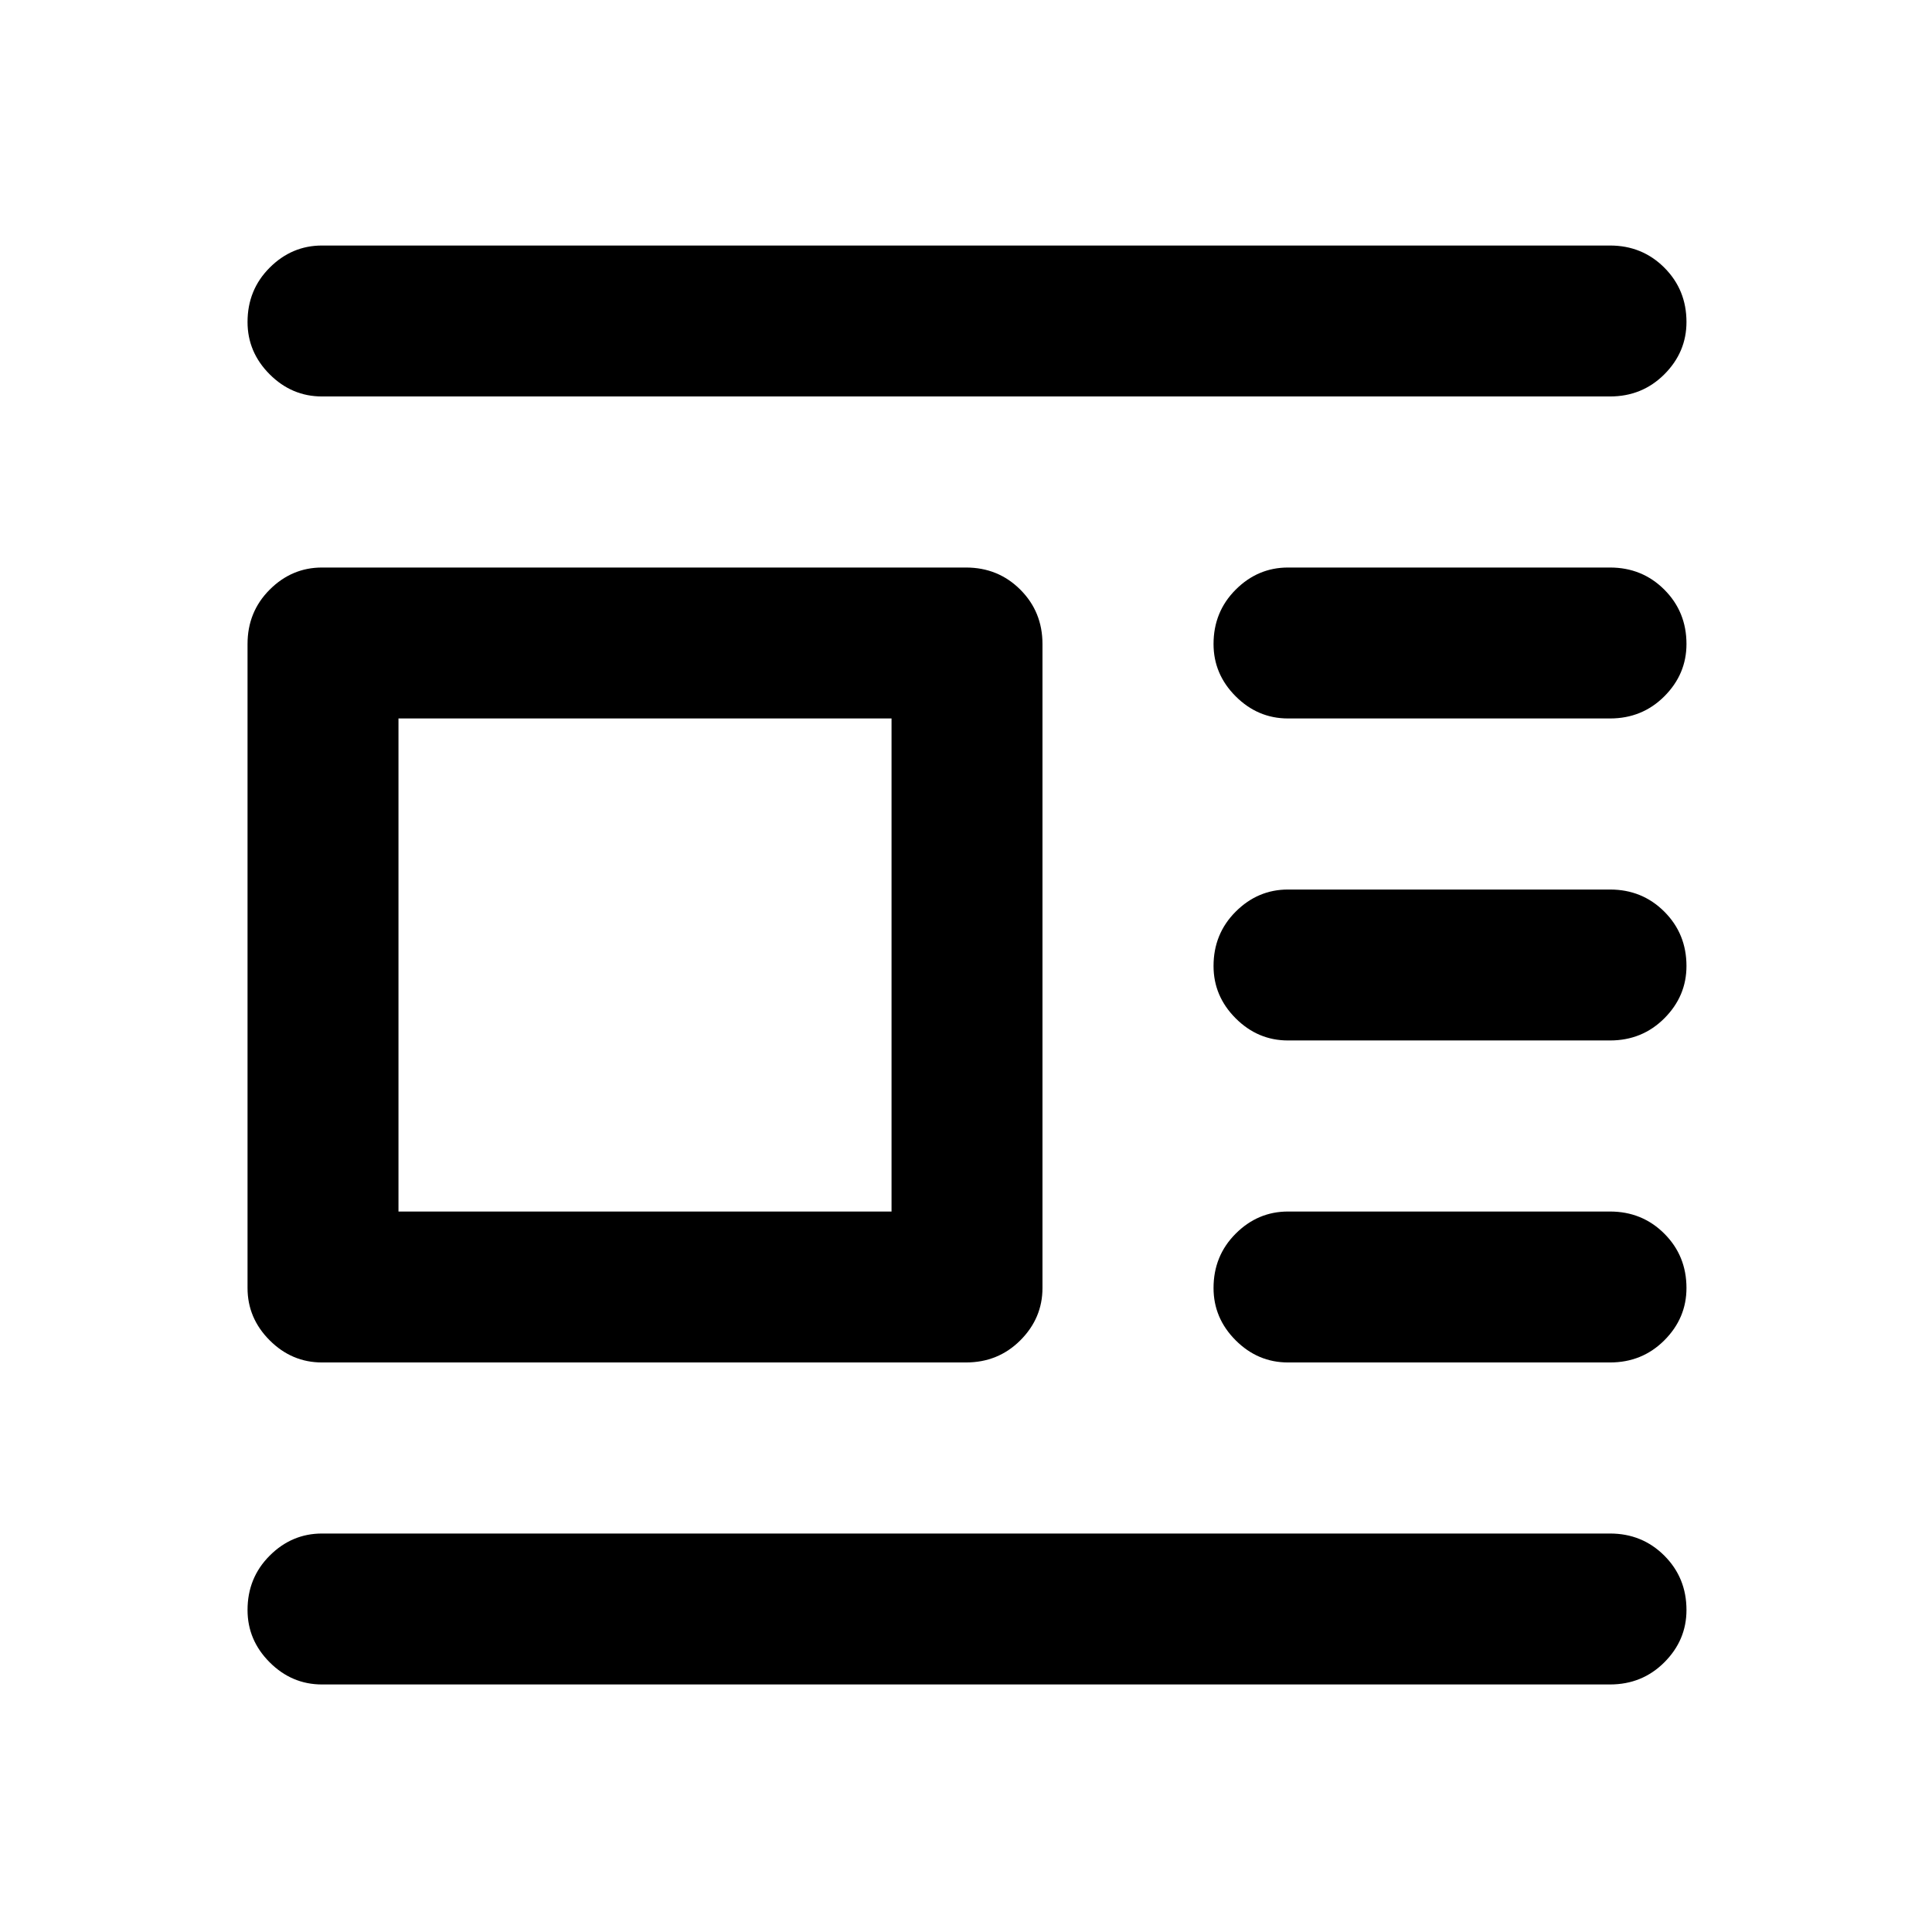 <svg xmlns="http://www.w3.org/2000/svg" height="24" width="24"><path d="M20 20.925H4q-.375 0-.65-.275T3.075 20q0-.4.275-.675T4 19.05h16q.4 0 .675.275t.275.675q0 .375-.275.65t-.675.275Zm0-4h-4q-.375 0-.65-.275t-.275-.65q0-.4.275-.675t.65-.275h4q.4 0 .675.275t.275.675q0 .375-.275.65t-.675.275Zm0-4h-4q-.375 0-.65-.275t-.275-.65q0-.4.275-.675t.65-.275h4q.4 0 .675.275t.275.675q0 .375-.275.65t-.675.275Zm0-4h-4q-.375 0-.65-.275T15.075 8q0-.4.275-.675T16 7.05h4q.4 0 .675.275T20.95 8q0 .375-.275.65T20 8.925Zm0-4H4q-.375 0-.65-.275T3.075 4q0-.4.275-.675T4 3.05h16q.4 0 .675.275T20.95 4q0 .375-.275.65T20 4.925Zm-8 12H4q-.375 0-.65-.275T3.075 16V8q0-.4.275-.675T4 7.05h8q.4 0 .675.275T12.95 8v8q0 .375-.275.65t-.675.275Zm-.925-1.875V8.925H4.95v6.125Z"/></svg>